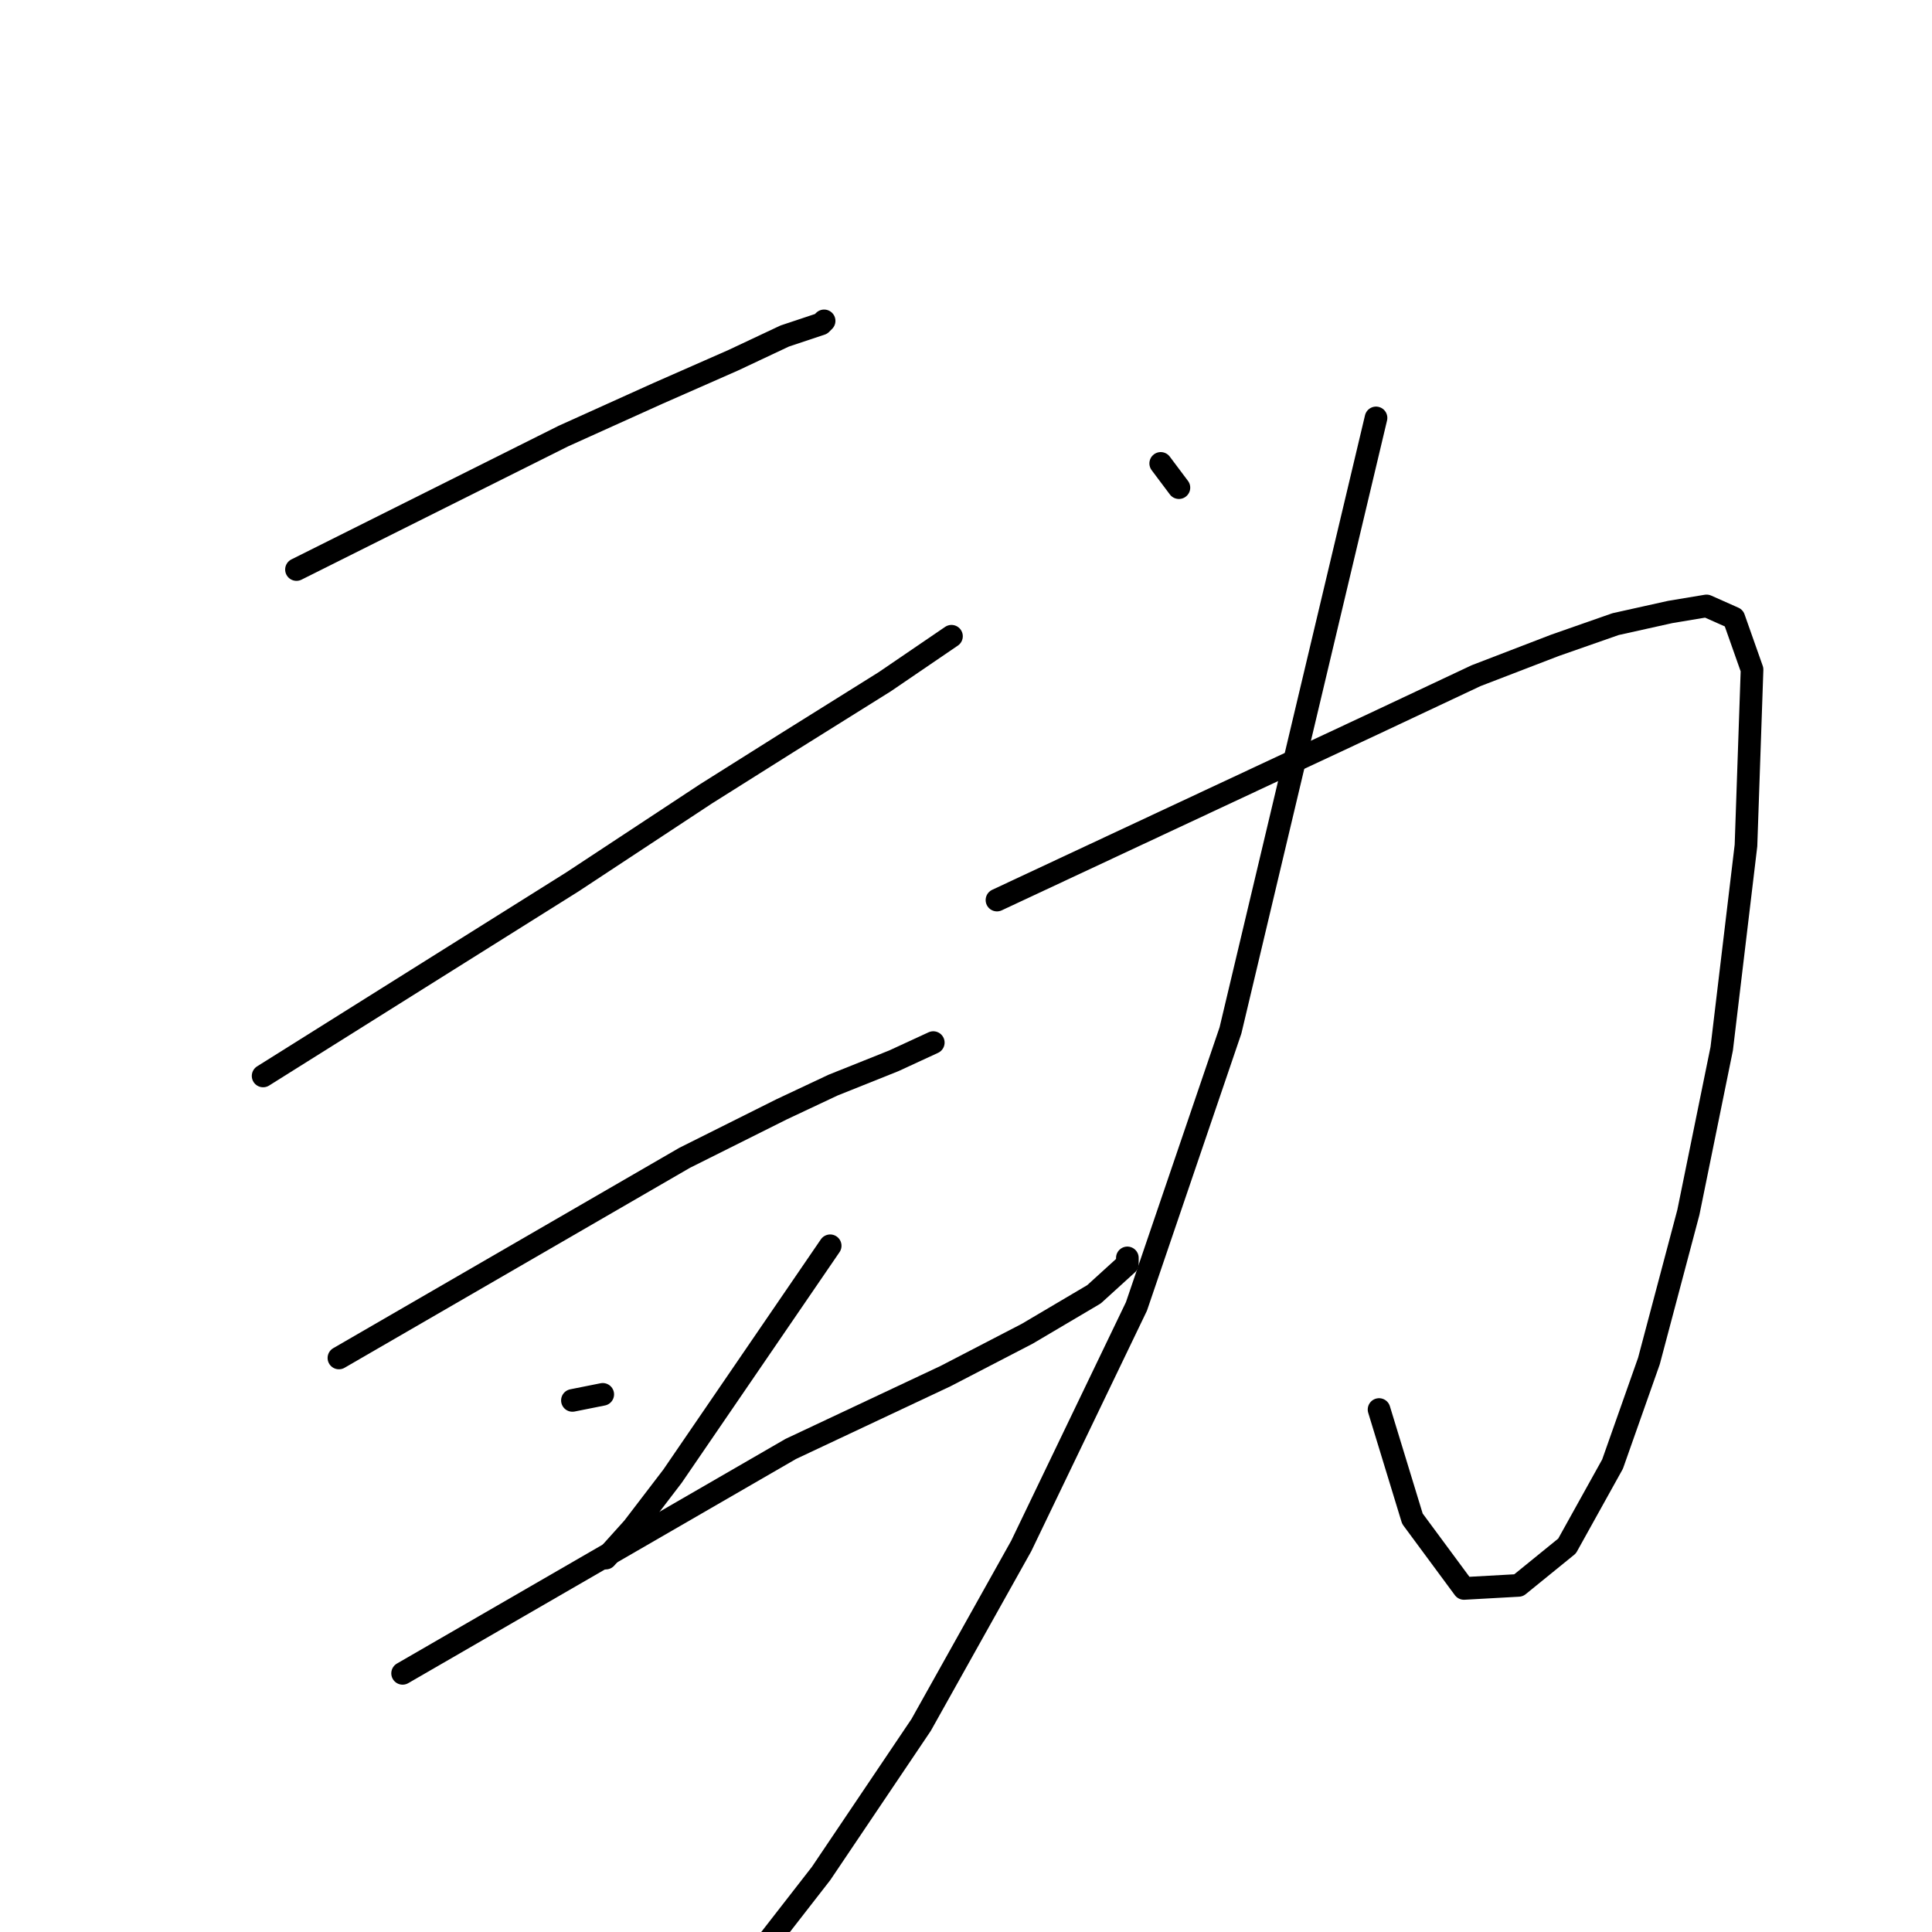 <?xml version="1.0" standalone="no"?>
    <svg width="256" height="256" xmlns="http://www.w3.org/2000/svg" version="1.1">
    <polyline stroke="black" stroke-width="3" stroke-linecap="round" fill="transparent" stroke-linejoin="round" points="39.284 75.466 56.964 66.626 74.643 57.786 87.1 52.161 97.145 47.741 103.976 44.526 108.798 42.919 109.2 42.517 109.2 42.517 " />
        <polyline stroke="black" stroke-width="3" stroke-linecap="round" fill="transparent" stroke-linejoin="round" points="58.571 97.968 " />
        <polyline stroke="black" stroke-width="3" stroke-linecap="round" fill="transparent" stroke-linejoin="round" points="84.287 115.246 " />
        <polyline stroke="black" stroke-width="3" stroke-linecap="round" fill="transparent" stroke-linejoin="round" points="34.864 142.569 55.356 129.711 75.849 116.853 93.529 105.2 104.378 98.37 117.236 90.333 126.076 84.306 126.076 84.306 " />
        <polyline stroke="black" stroke-width="3" stroke-linecap="round" fill="transparent" stroke-linejoin="round" points="44.909 179.938 67.813 166.678 90.716 153.418 103.574 146.989 110.405 143.775 118.441 140.56 123.665 138.149 123.665 138.149 " />
        <polyline stroke="black" stroke-width="3" stroke-linecap="round" fill="transparent" stroke-linejoin="round" points="75.849 185.563 77.858 185.162 79.867 184.76 79.867 184.76 " />
        <polyline stroke="black" stroke-width="3" stroke-linecap="round" fill="transparent" stroke-linejoin="round" points="110.003 165.071 99.556 180.34 89.109 195.609 83.885 202.44 80.269 206.458 80.269 206.458 " />
        <polyline stroke="black" stroke-width="3" stroke-linecap="round" fill="transparent" stroke-linejoin="round" points="53.347 221.727 79.063 206.86 104.78 191.992 125.272 182.349 136.121 176.724 144.961 171.5 149.381 167.482 149.381 166.678 149.381 166.678 " />
        <polyline stroke="black" stroke-width="3" stroke-linecap="round" fill="transparent" stroke-linejoin="round" points="153.801 61.403 155.006 63.01 156.212 64.617 156.212 64.617 " />
        <polyline stroke="black" stroke-width="3" stroke-linecap="round" fill="transparent" stroke-linejoin="round" points="132.103 119.264 157.016 107.611 181.928 95.959 195.59 89.53 206.037 85.511 214.073 82.699 221.306 81.092 226.128 80.288 229.744 81.895 232.155 88.726 231.351 112.031 228.137 138.953 223.717 160.651 218.493 180.34 213.671 194.002 207.644 204.851 201.215 210.074 193.982 210.476 187.152 201.234 182.732 186.769 182.732 186.769 " />
        <polyline stroke="black" stroke-width="3" stroke-linecap="round" fill="transparent" stroke-linejoin="round" points="182.33 55.375 172.686 95.959 163.043 136.542 150.586 173.107 135.318 204.851 122.058 228.558 108.798 248.247 100.36 259.096 95.94 263.114 95.94 263.114 " />
        </svg>